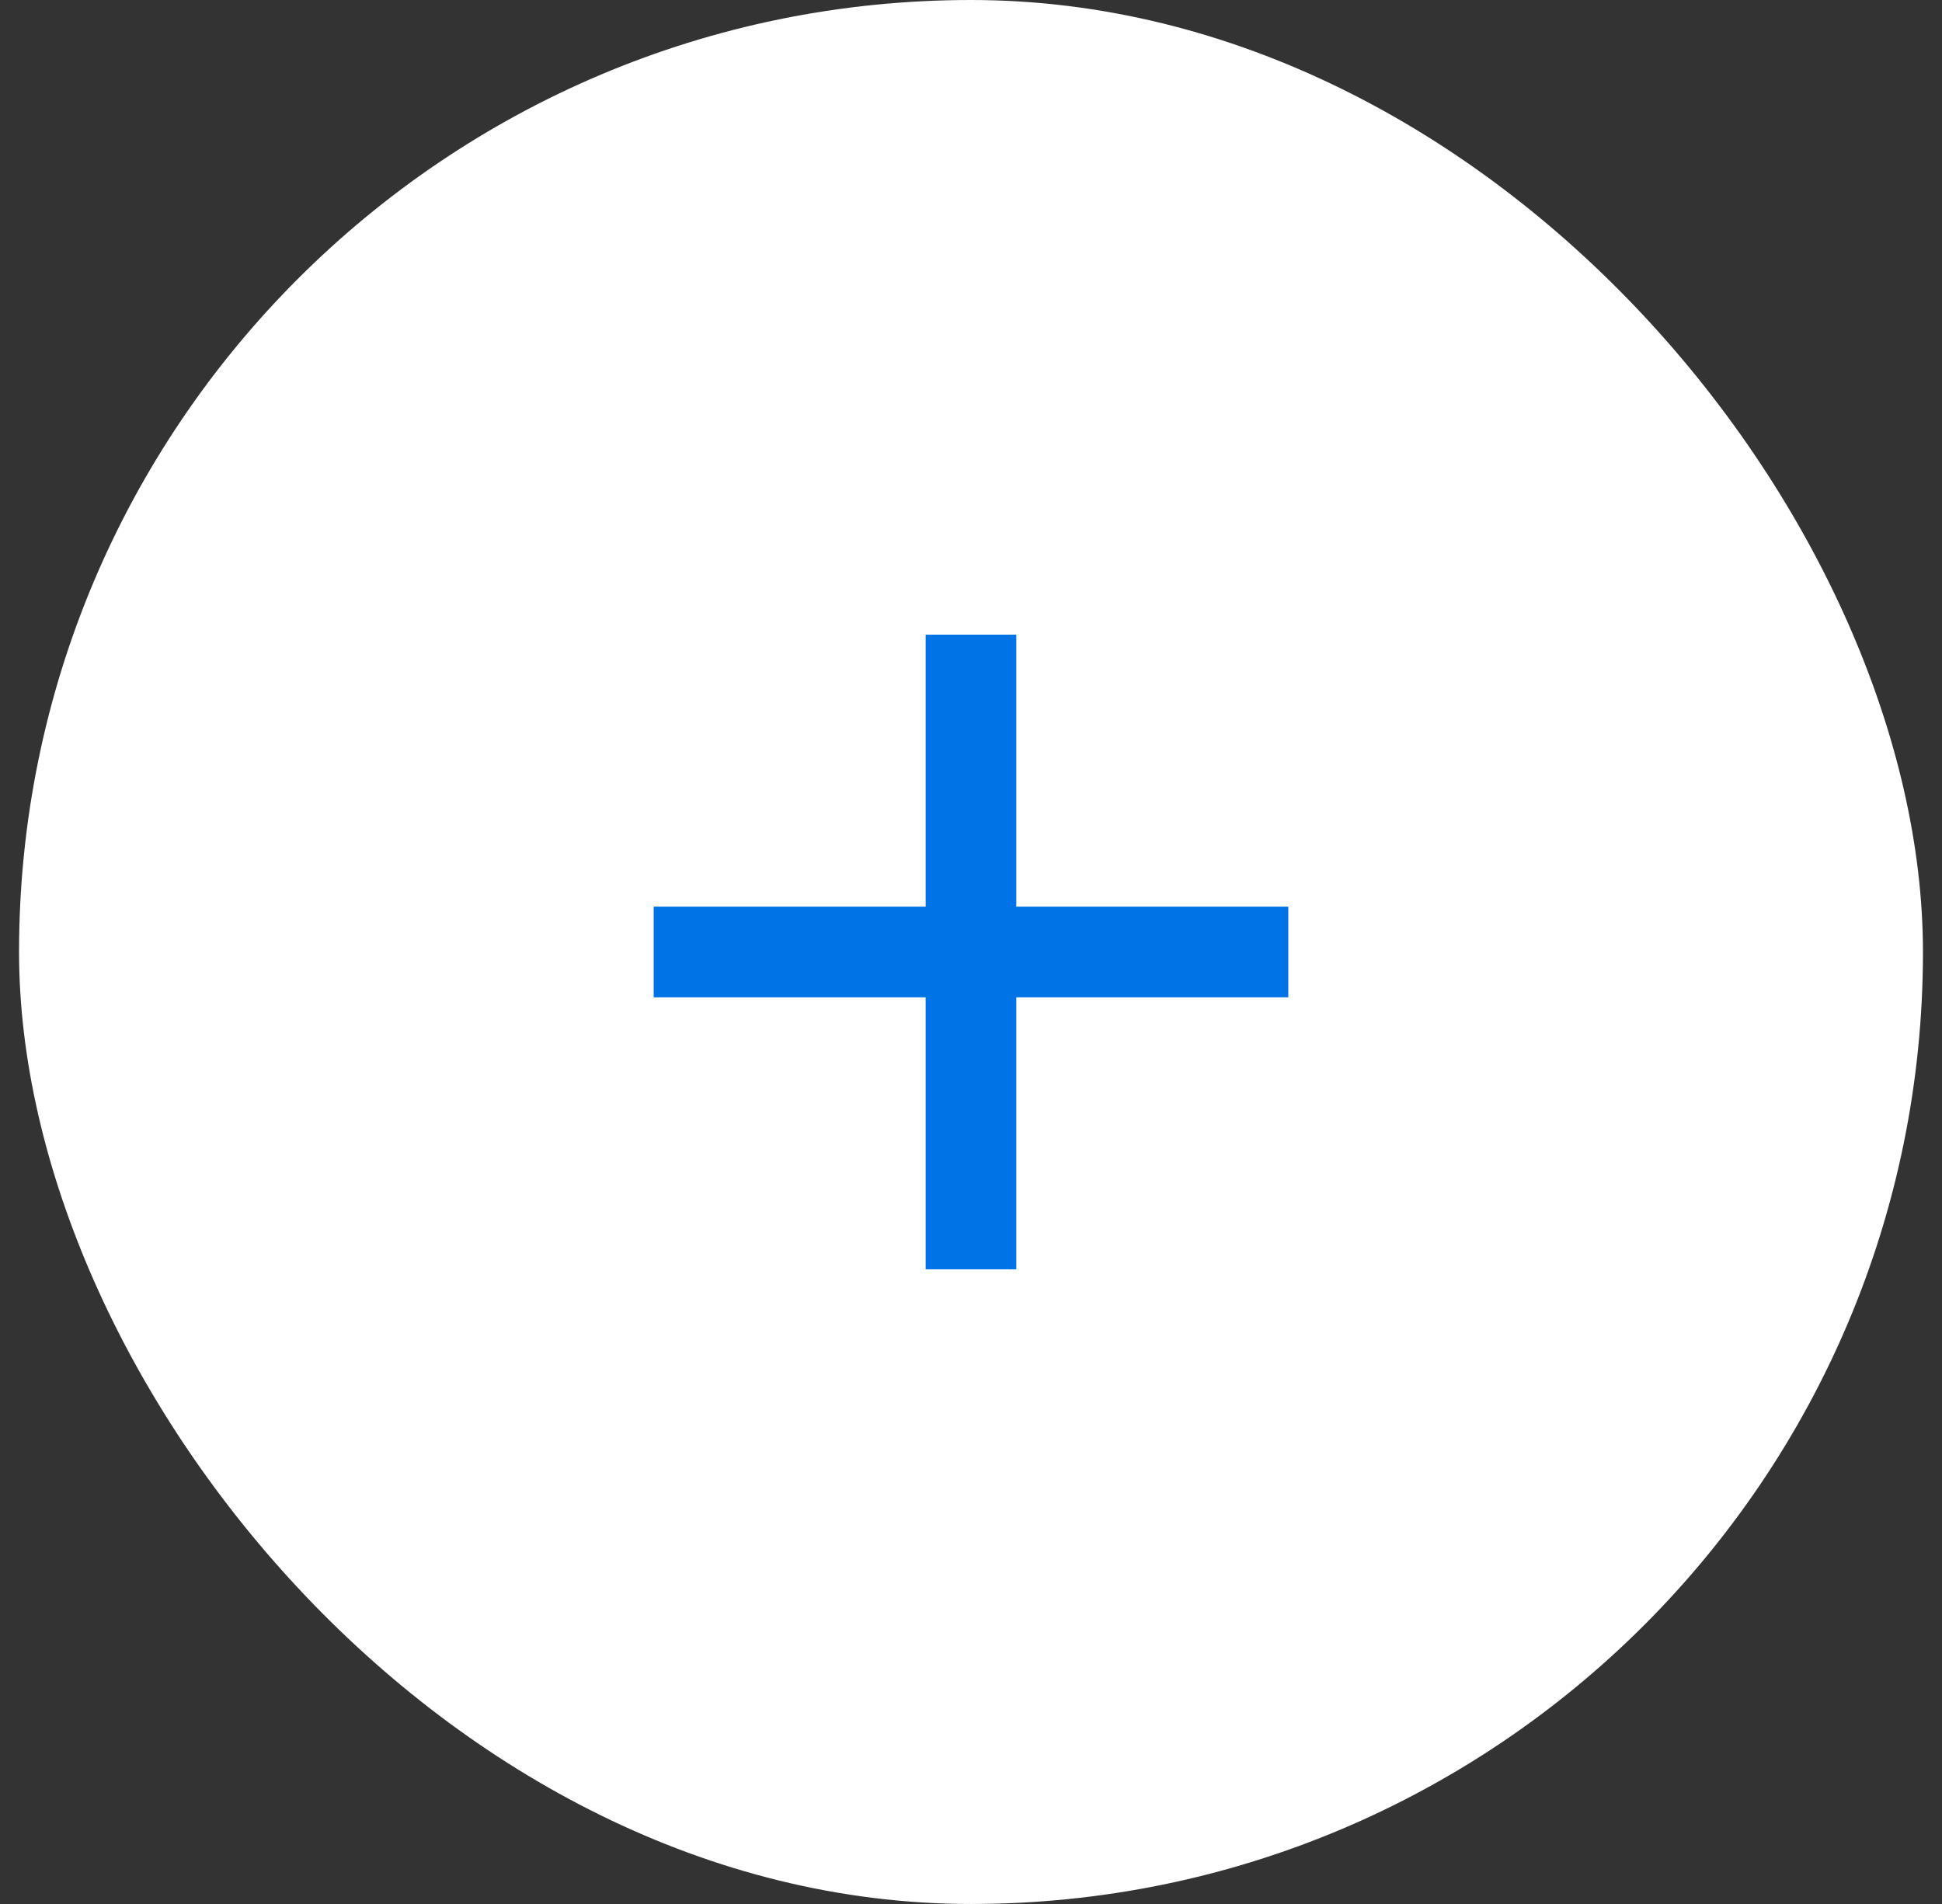 <svg width="51" height="50" viewBox="0 0 51 50" fill="none" xmlns="http://www.w3.org/2000/svg">
<rect x="0" y="0" width="51" height="50" fill="#333333" stroke="none"/>
<rect x="0.5" width="50" height="50" rx="25" fill="white"/>
<g clipPath="url(#clip0_25805_141)">
<path d="M33.833 26.191H26.69V33.333H24.309V26.191H17.167V23.809H24.309V16.667H26.69V23.809H33.833V26.191Z" fill="#0073E6"/>
</g>
<defs>
<clipPath id="clip0_25805_141">
<rect width="28.571" height="28.571" fill="white" transform="translate(11.214 10.714)"/>
</clipPath>
</defs>
</svg>
